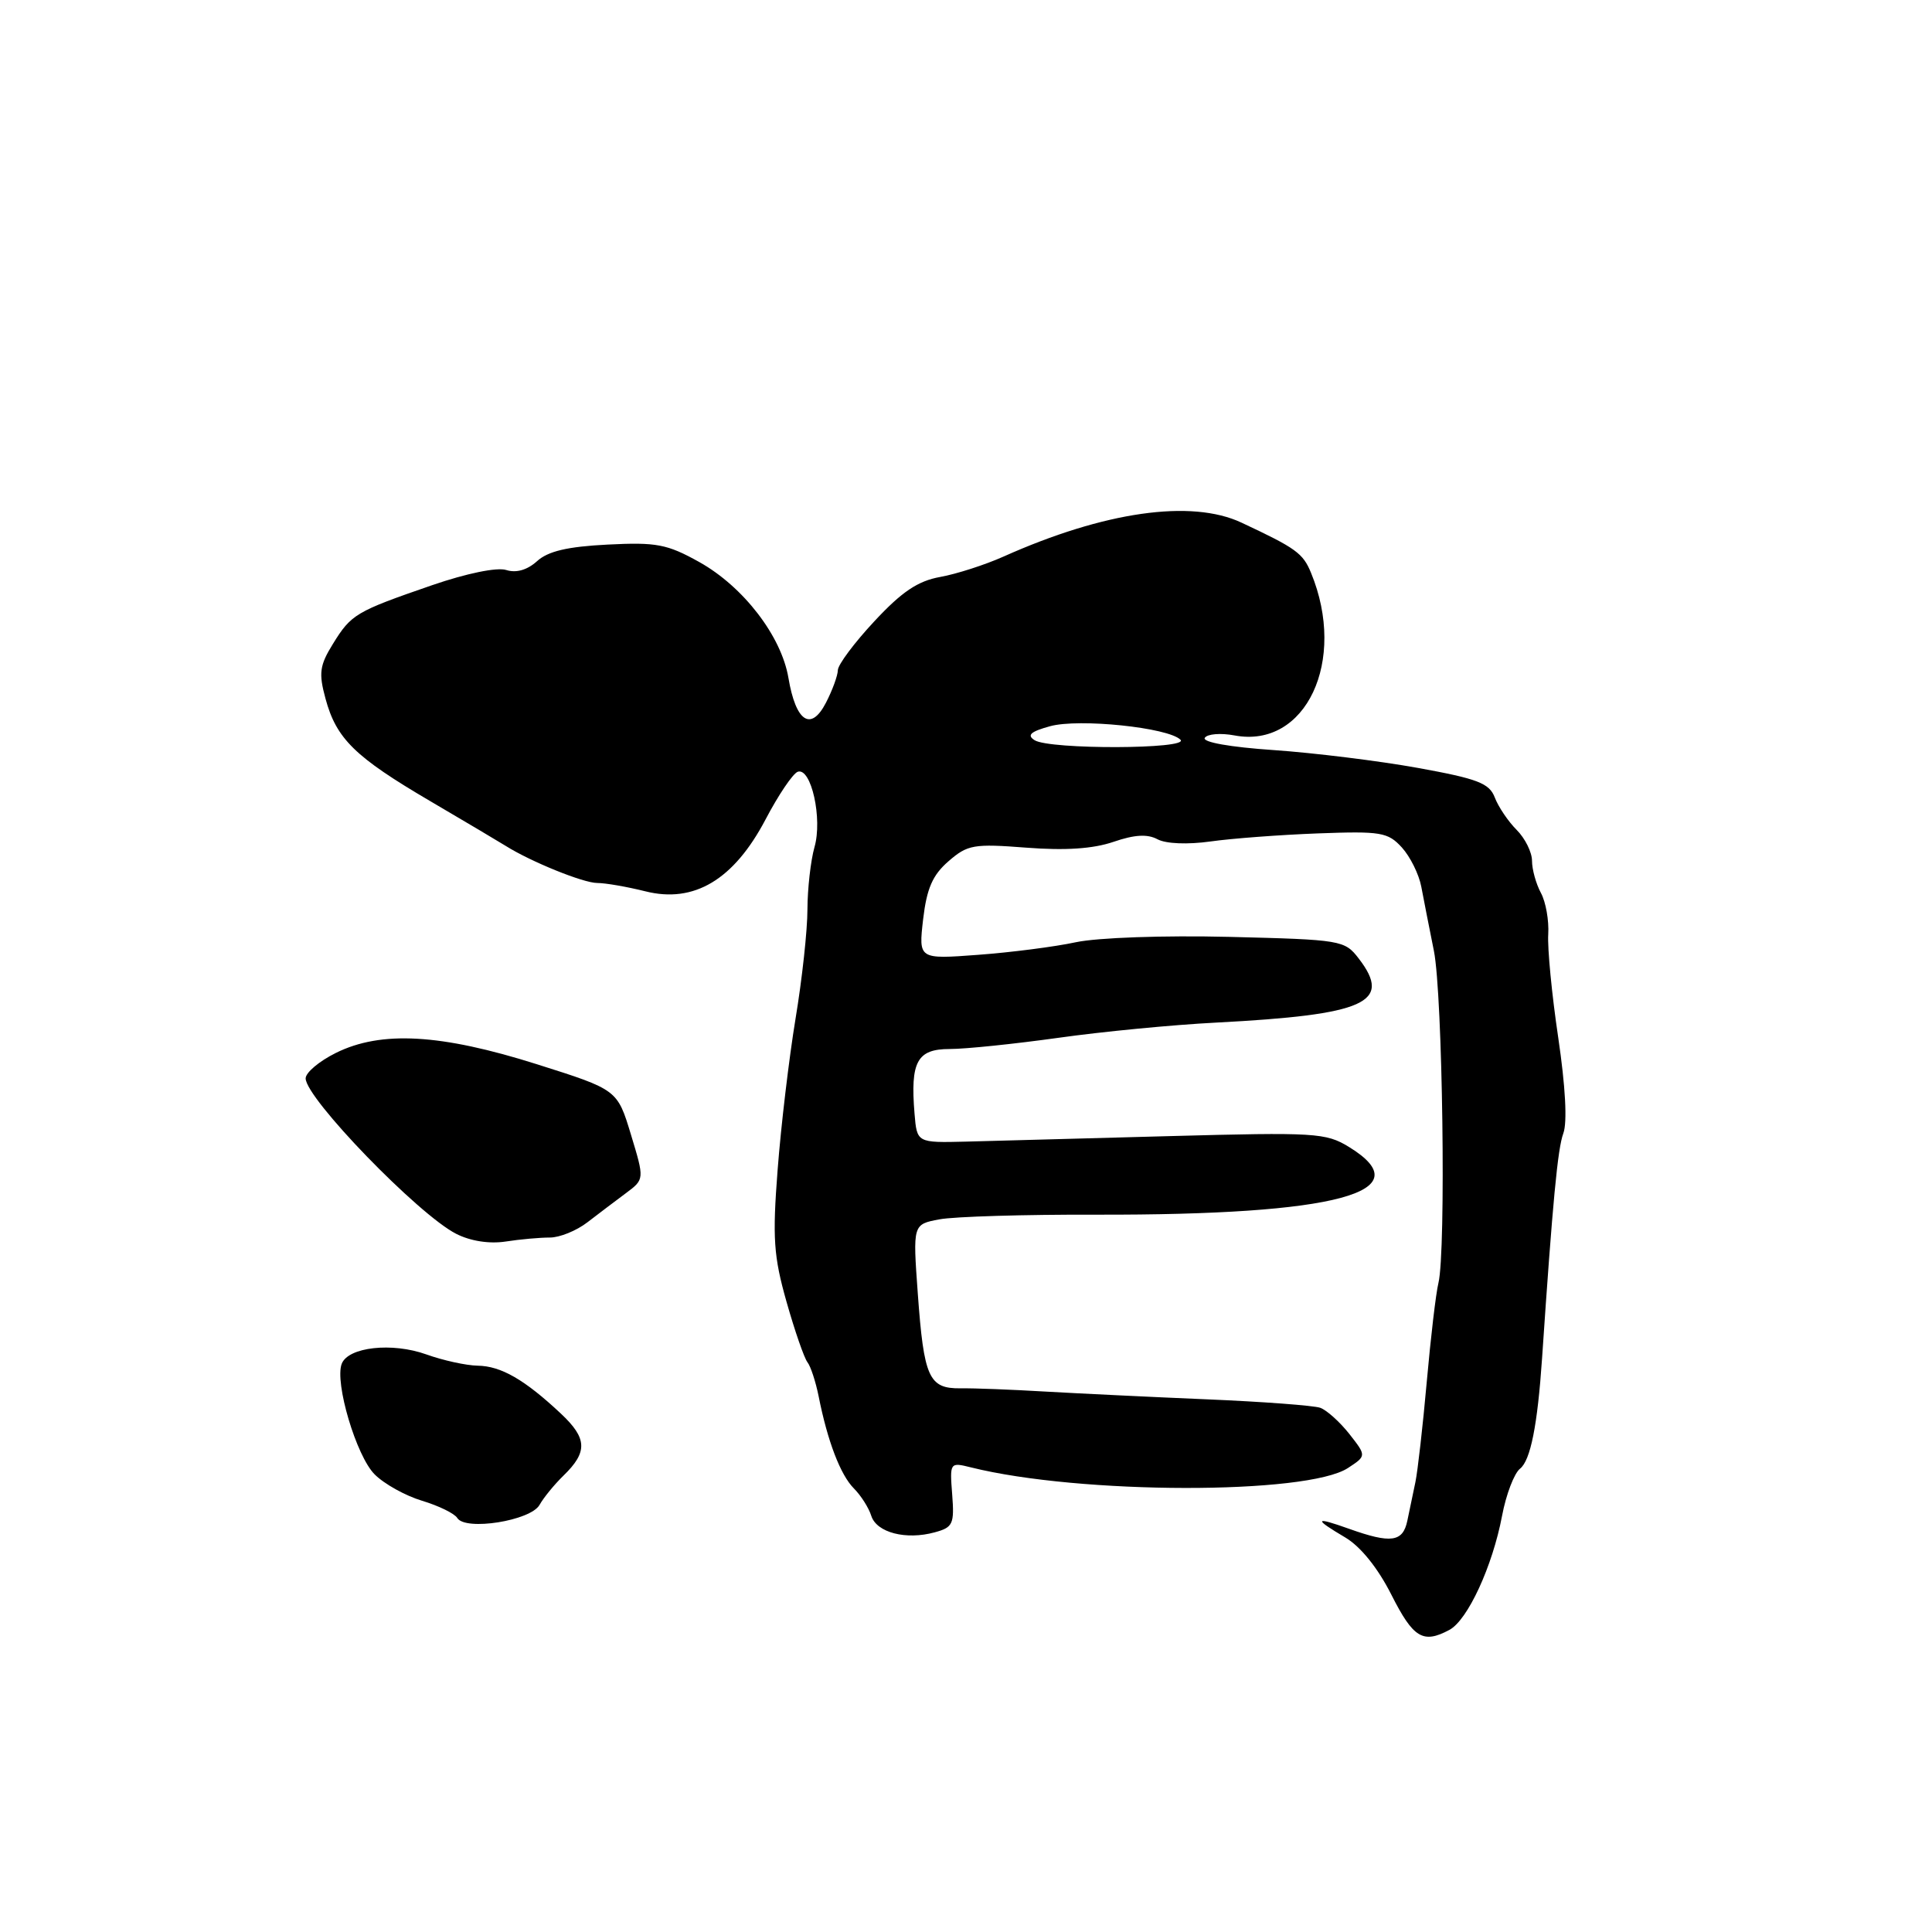 <?xml version="1.0" encoding="UTF-8" standalone="no"?>
<!DOCTYPE svg PUBLIC "-//W3C//DTD SVG 1.1//EN" "http://www.w3.org/Graphics/SVG/1.1/DTD/svg11.dtd" >
<svg xmlns="http://www.w3.org/2000/svg" xmlns:xlink="http://www.w3.org/1999/xlink" version="1.1" viewBox="0 0 256 256">
 <g >
 <path fill="currentColor"
d=" M 192.05 215.97 C 194.47 214.68 197.76 207.56 199.03 200.86 C 199.56 198.03 200.64 195.22 201.41 194.61 C 202.80 193.52 203.73 188.84 204.33 180.00 C 205.74 159.14 206.40 152.18 207.15 150.17 C 207.69 148.71 207.43 143.94 206.47 137.46 C 205.62 131.76 205.03 125.61 205.15 123.79 C 205.26 121.98 204.83 119.52 204.18 118.32 C 203.53 117.11 203.00 115.20 203.00 114.07 C 203.00 112.93 202.08 111.08 200.96 109.96 C 199.84 108.84 198.54 106.91 198.07 105.68 C 197.35 103.78 195.81 103.19 187.86 101.75 C 182.71 100.82 174.12 99.76 168.77 99.39 C 163.01 99.00 159.29 98.34 159.64 97.77 C 159.96 97.25 161.74 97.10 163.59 97.45 C 173.03 99.22 178.52 87.56 173.72 75.91 C 172.65 73.30 171.74 72.64 164.50 69.25 C 157.85 66.13 146.31 67.78 132.97 73.75 C 130.51 74.85 126.74 76.06 124.58 76.45 C 121.62 76.98 119.49 78.41 115.85 82.33 C 113.20 85.17 111.03 88.08 111.02 88.80 C 111.01 89.51 110.30 91.46 109.44 93.12 C 107.45 96.97 105.45 95.64 104.47 89.82 C 103.53 84.28 98.50 77.74 92.67 74.48 C 88.40 72.10 87.00 71.83 80.51 72.16 C 75.20 72.43 72.62 73.03 71.16 74.36 C 69.86 75.53 68.41 75.95 67.08 75.53 C 65.87 75.14 61.82 75.97 57.26 77.54 C 47.14 81.03 46.55 81.38 44.12 85.31 C 42.35 88.17 42.21 89.19 43.13 92.57 C 44.57 97.90 47.03 100.30 57.00 106.15 C 61.67 108.89 66.17 111.56 67.00 112.08 C 70.34 114.18 77.29 117.00 79.14 117.00 C 80.23 117.00 83.09 117.50 85.50 118.10 C 91.96 119.73 97.23 116.58 101.44 108.58 C 103.15 105.32 105.07 102.48 105.71 102.26 C 107.49 101.67 109.01 108.50 107.92 112.26 C 107.42 114.04 107.00 117.74 106.99 120.49 C 106.99 123.25 106.28 129.78 105.41 135.00 C 104.55 140.22 103.48 149.22 103.04 155.00 C 102.34 164.06 102.51 166.46 104.22 172.50 C 105.31 176.35 106.56 179.95 106.99 180.50 C 107.42 181.05 108.08 183.07 108.47 185.00 C 109.65 190.96 111.36 195.43 113.14 197.22 C 114.08 198.16 115.12 199.80 115.45 200.86 C 116.16 203.08 120.05 204.09 123.86 203.04 C 126.27 202.39 126.47 201.94 126.17 198.03 C 125.84 193.77 125.86 193.74 128.67 194.44 C 143.06 198.03 173.18 198.08 178.61 194.52 C 181.07 192.91 181.07 192.91 178.79 190.00 C 177.53 188.41 175.80 186.85 174.94 186.54 C 174.08 186.24 167.33 185.73 159.94 185.42 C 152.55 185.11 142.90 184.64 138.50 184.39 C 134.10 184.13 129.05 183.93 127.28 183.96 C 123.07 184.01 122.42 182.55 121.61 171.37 C 120.95 162.23 120.95 162.23 124.48 161.57 C 126.43 161.20 135.81 160.92 145.33 160.95 C 177.11 161.02 188.51 157.97 178.75 151.98 C 175.69 150.10 174.27 150.02 155.00 150.54 C 143.72 150.85 131.57 151.18 128.00 151.27 C 121.50 151.43 121.50 151.43 121.18 147.56 C 120.61 140.67 121.52 139.00 125.84 139.00 C 127.94 139.00 134.40 138.33 140.21 137.52 C 146.01 136.70 155.43 135.79 161.13 135.50 C 180.96 134.46 184.54 132.86 180.04 127.01 C 178.17 124.58 177.75 124.51 162.87 124.14 C 154.18 123.93 145.44 124.24 142.56 124.85 C 139.78 125.45 133.95 126.20 129.60 126.52 C 121.71 127.11 121.71 127.11 122.32 121.80 C 122.80 117.72 123.57 115.95 125.68 114.12 C 128.21 111.92 129.01 111.78 136.00 112.32 C 141.18 112.72 144.84 112.47 147.54 111.55 C 150.33 110.59 152.04 110.49 153.38 111.21 C 154.51 111.81 157.37 111.92 160.39 111.50 C 163.20 111.10 169.60 110.62 174.62 110.43 C 182.98 110.12 183.90 110.27 185.75 112.29 C 186.86 113.51 188.02 115.85 188.33 117.50 C 188.64 119.15 189.39 122.97 190.00 126.00 C 191.16 131.83 191.62 165.77 190.60 170.00 C 190.26 171.38 189.57 177.28 189.05 183.13 C 188.53 188.97 187.85 194.93 187.55 196.38 C 187.25 197.82 186.77 200.12 186.48 201.50 C 185.89 204.34 184.32 204.56 178.75 202.57 C 174.15 200.93 174.02 201.22 178.25 203.72 C 180.29 204.93 182.57 207.76 184.37 211.32 C 187.27 217.06 188.56 217.84 192.05 215.97 Z  M 71.49 199.41 C 72.04 198.43 73.47 196.69 74.65 195.54 C 77.90 192.39 77.82 190.59 74.31 187.30 C 69.52 182.81 66.38 181.00 63.29 180.96 C 61.75 180.93 58.70 180.26 56.50 179.47 C 51.96 177.84 46.14 178.48 45.28 180.71 C 44.32 183.21 47.22 192.95 49.64 195.36 C 50.90 196.63 53.73 198.20 55.93 198.86 C 58.12 199.52 60.22 200.54 60.59 201.14 C 61.66 202.88 70.30 201.51 71.49 199.41 Z  M 72.85 163.98 C 74.14 163.99 76.39 163.08 77.85 161.95 C 79.31 160.83 81.60 159.09 82.95 158.09 C 85.40 156.26 85.40 156.26 83.60 150.33 C 81.80 144.39 81.80 144.39 71.15 141.02 C 58.41 136.99 50.50 136.54 44.50 139.52 C 42.30 140.61 40.50 142.12 40.50 142.89 C 40.50 145.52 55.43 160.94 60.45 163.49 C 62.34 164.45 64.83 164.84 67.00 164.51 C 68.92 164.21 71.56 163.98 72.85 163.98 Z  M 137.09 98.08 C 136.03 97.41 136.55 96.94 139.13 96.23 C 142.96 95.17 154.80 96.40 156.42 98.02 C 157.68 99.28 139.08 99.34 137.09 98.08 Z "/>
</g>
</svg>